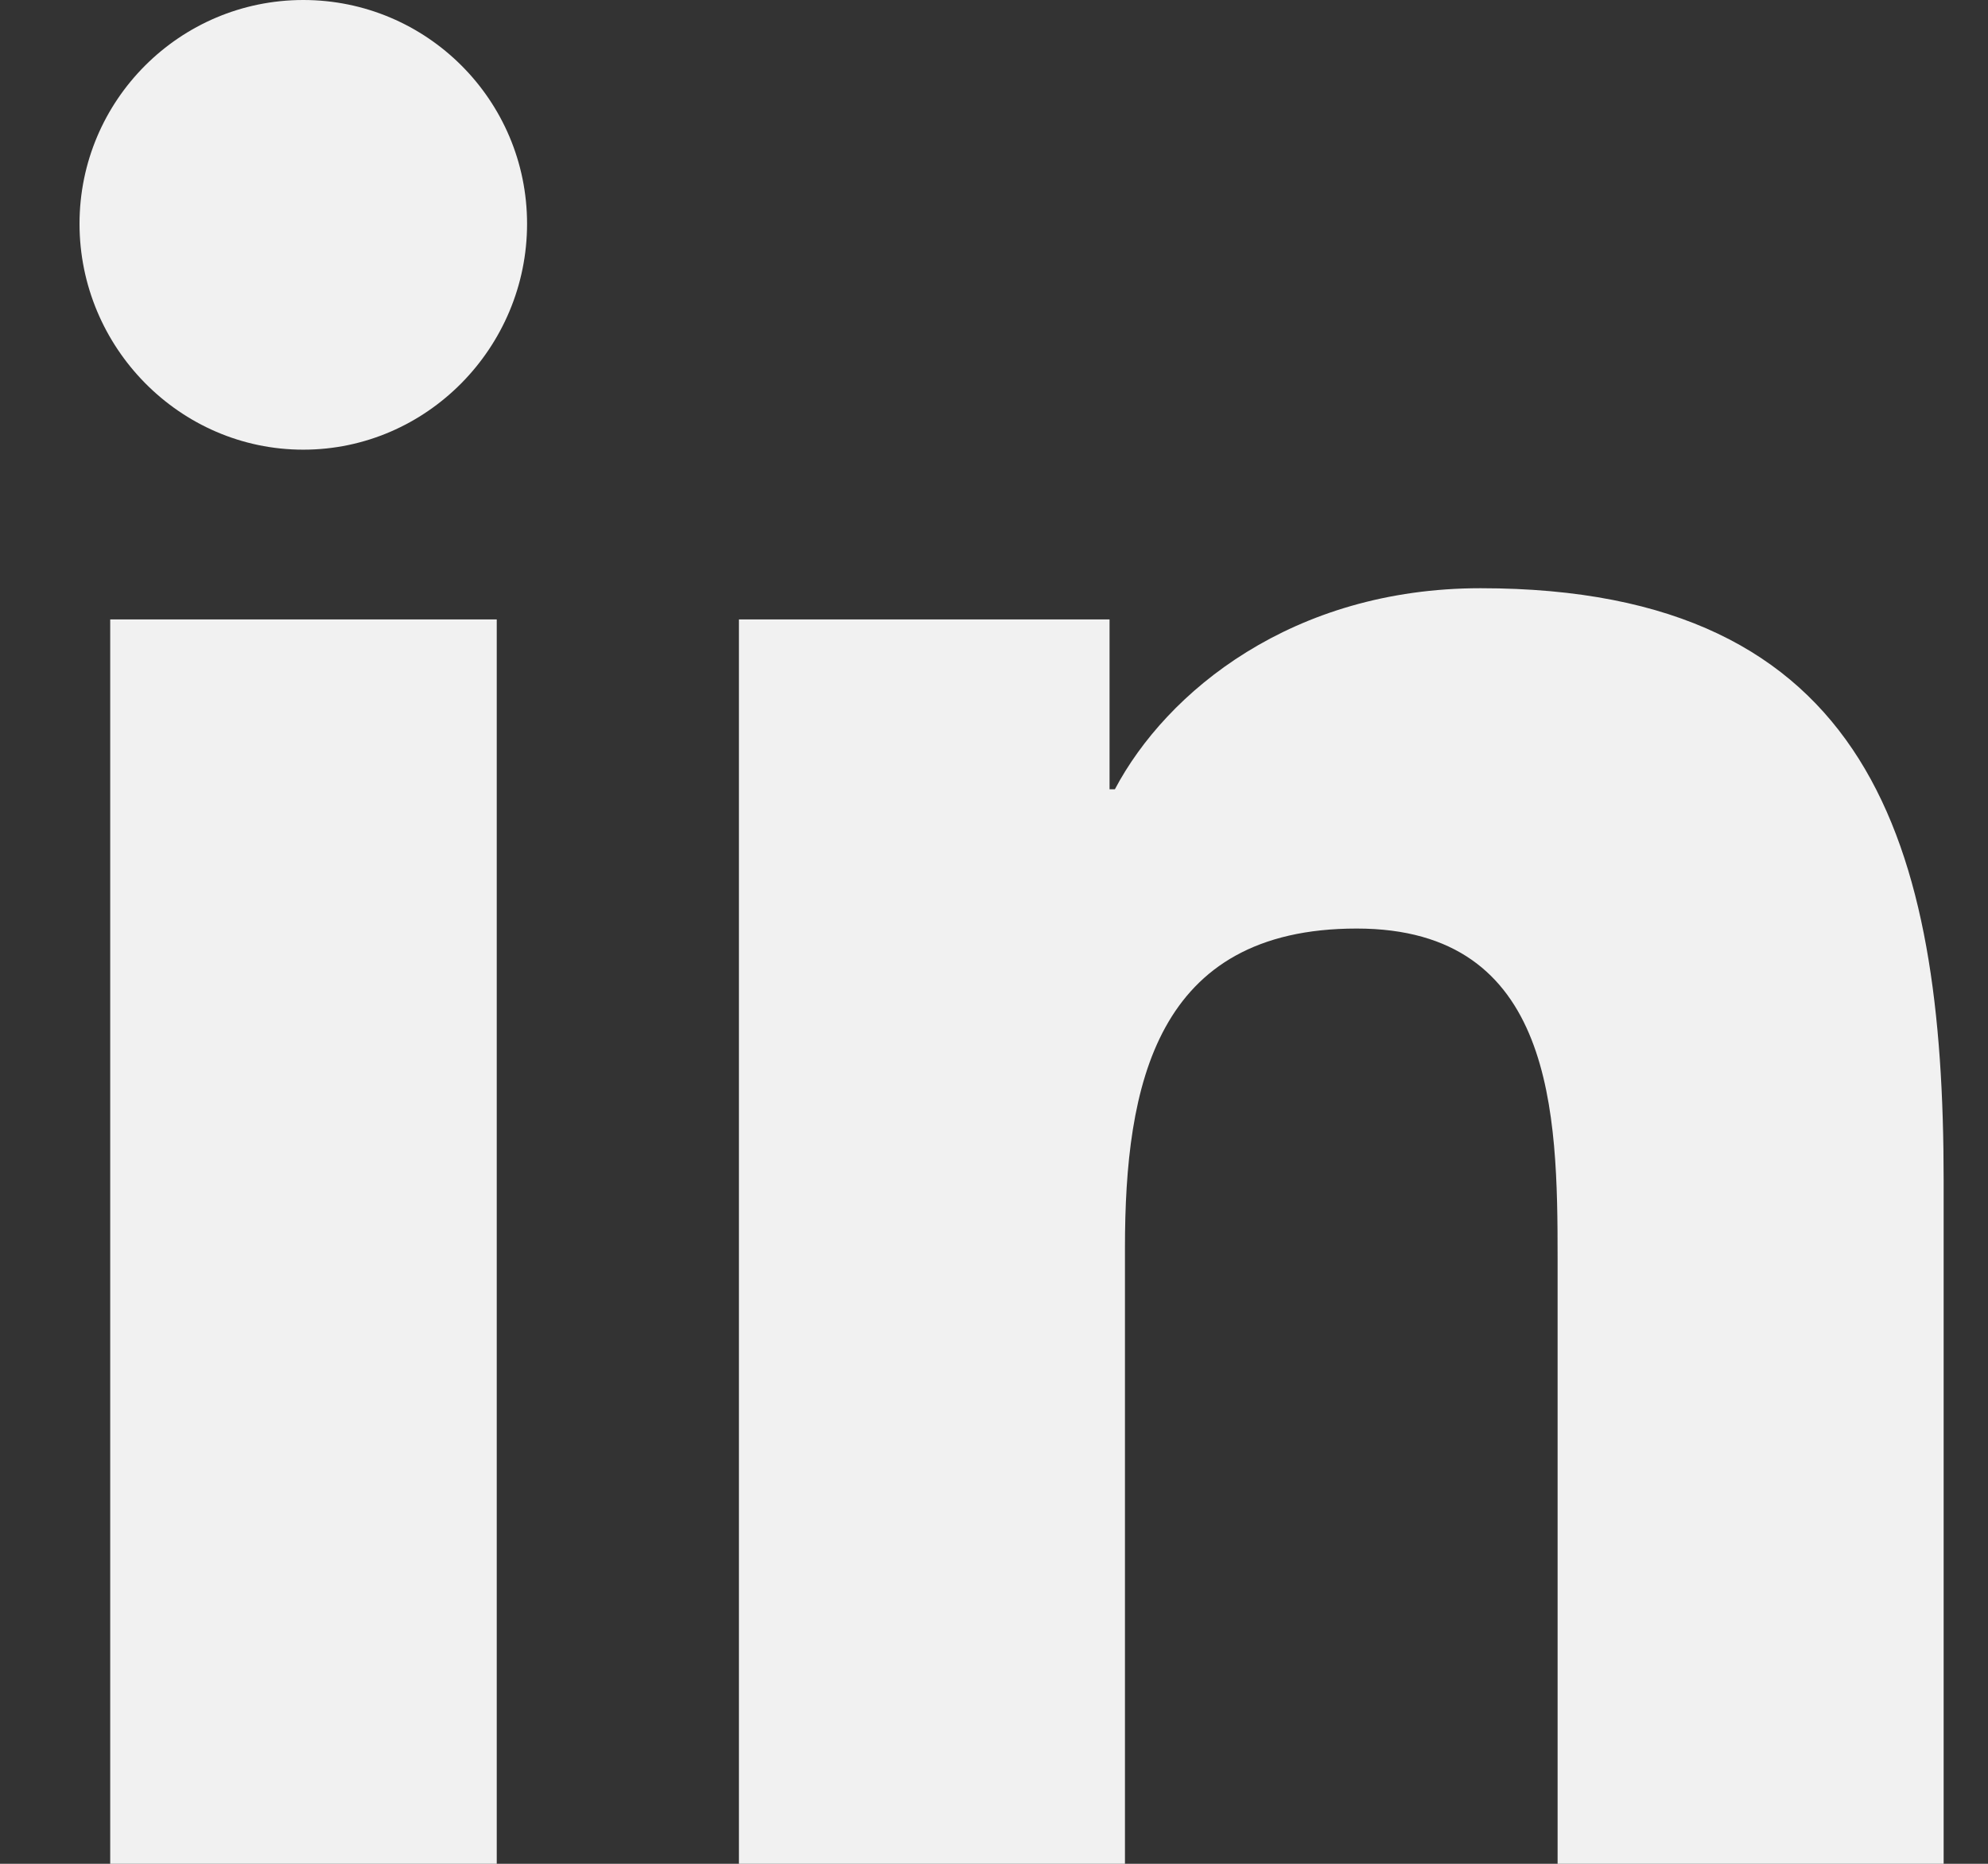 <svg width="16" height="15" viewBox="0 0 16 15" fill="none" xmlns="http://www.w3.org/2000/svg">
<rect x="0" y="0" width="16" height="15" fill="#333333" stroke="none"/>
<path d="M3.998 15H0.887V4.985H3.998V15ZM2.441 3.619C1.447 3.619 0.64 2.796 0.64 1.801C0.64 0.807 1.447 0 2.441 0C3.435 0 4.242 0.807 4.242 1.801C4.242 2.796 3.435 3.619 2.441 3.619ZM15.64 15H12.536V10.125C12.536 8.963 12.512 7.473 10.919 7.473C9.301 7.473 9.054 8.735 9.054 10.041V15H5.947V4.985H8.93V6.352H8.973C9.389 5.565 10.403 4.734 11.916 4.734C15.064 4.734 15.643 6.807 15.643 9.499V15H15.64Z" fill="#f1f1f1"/>
</svg>
